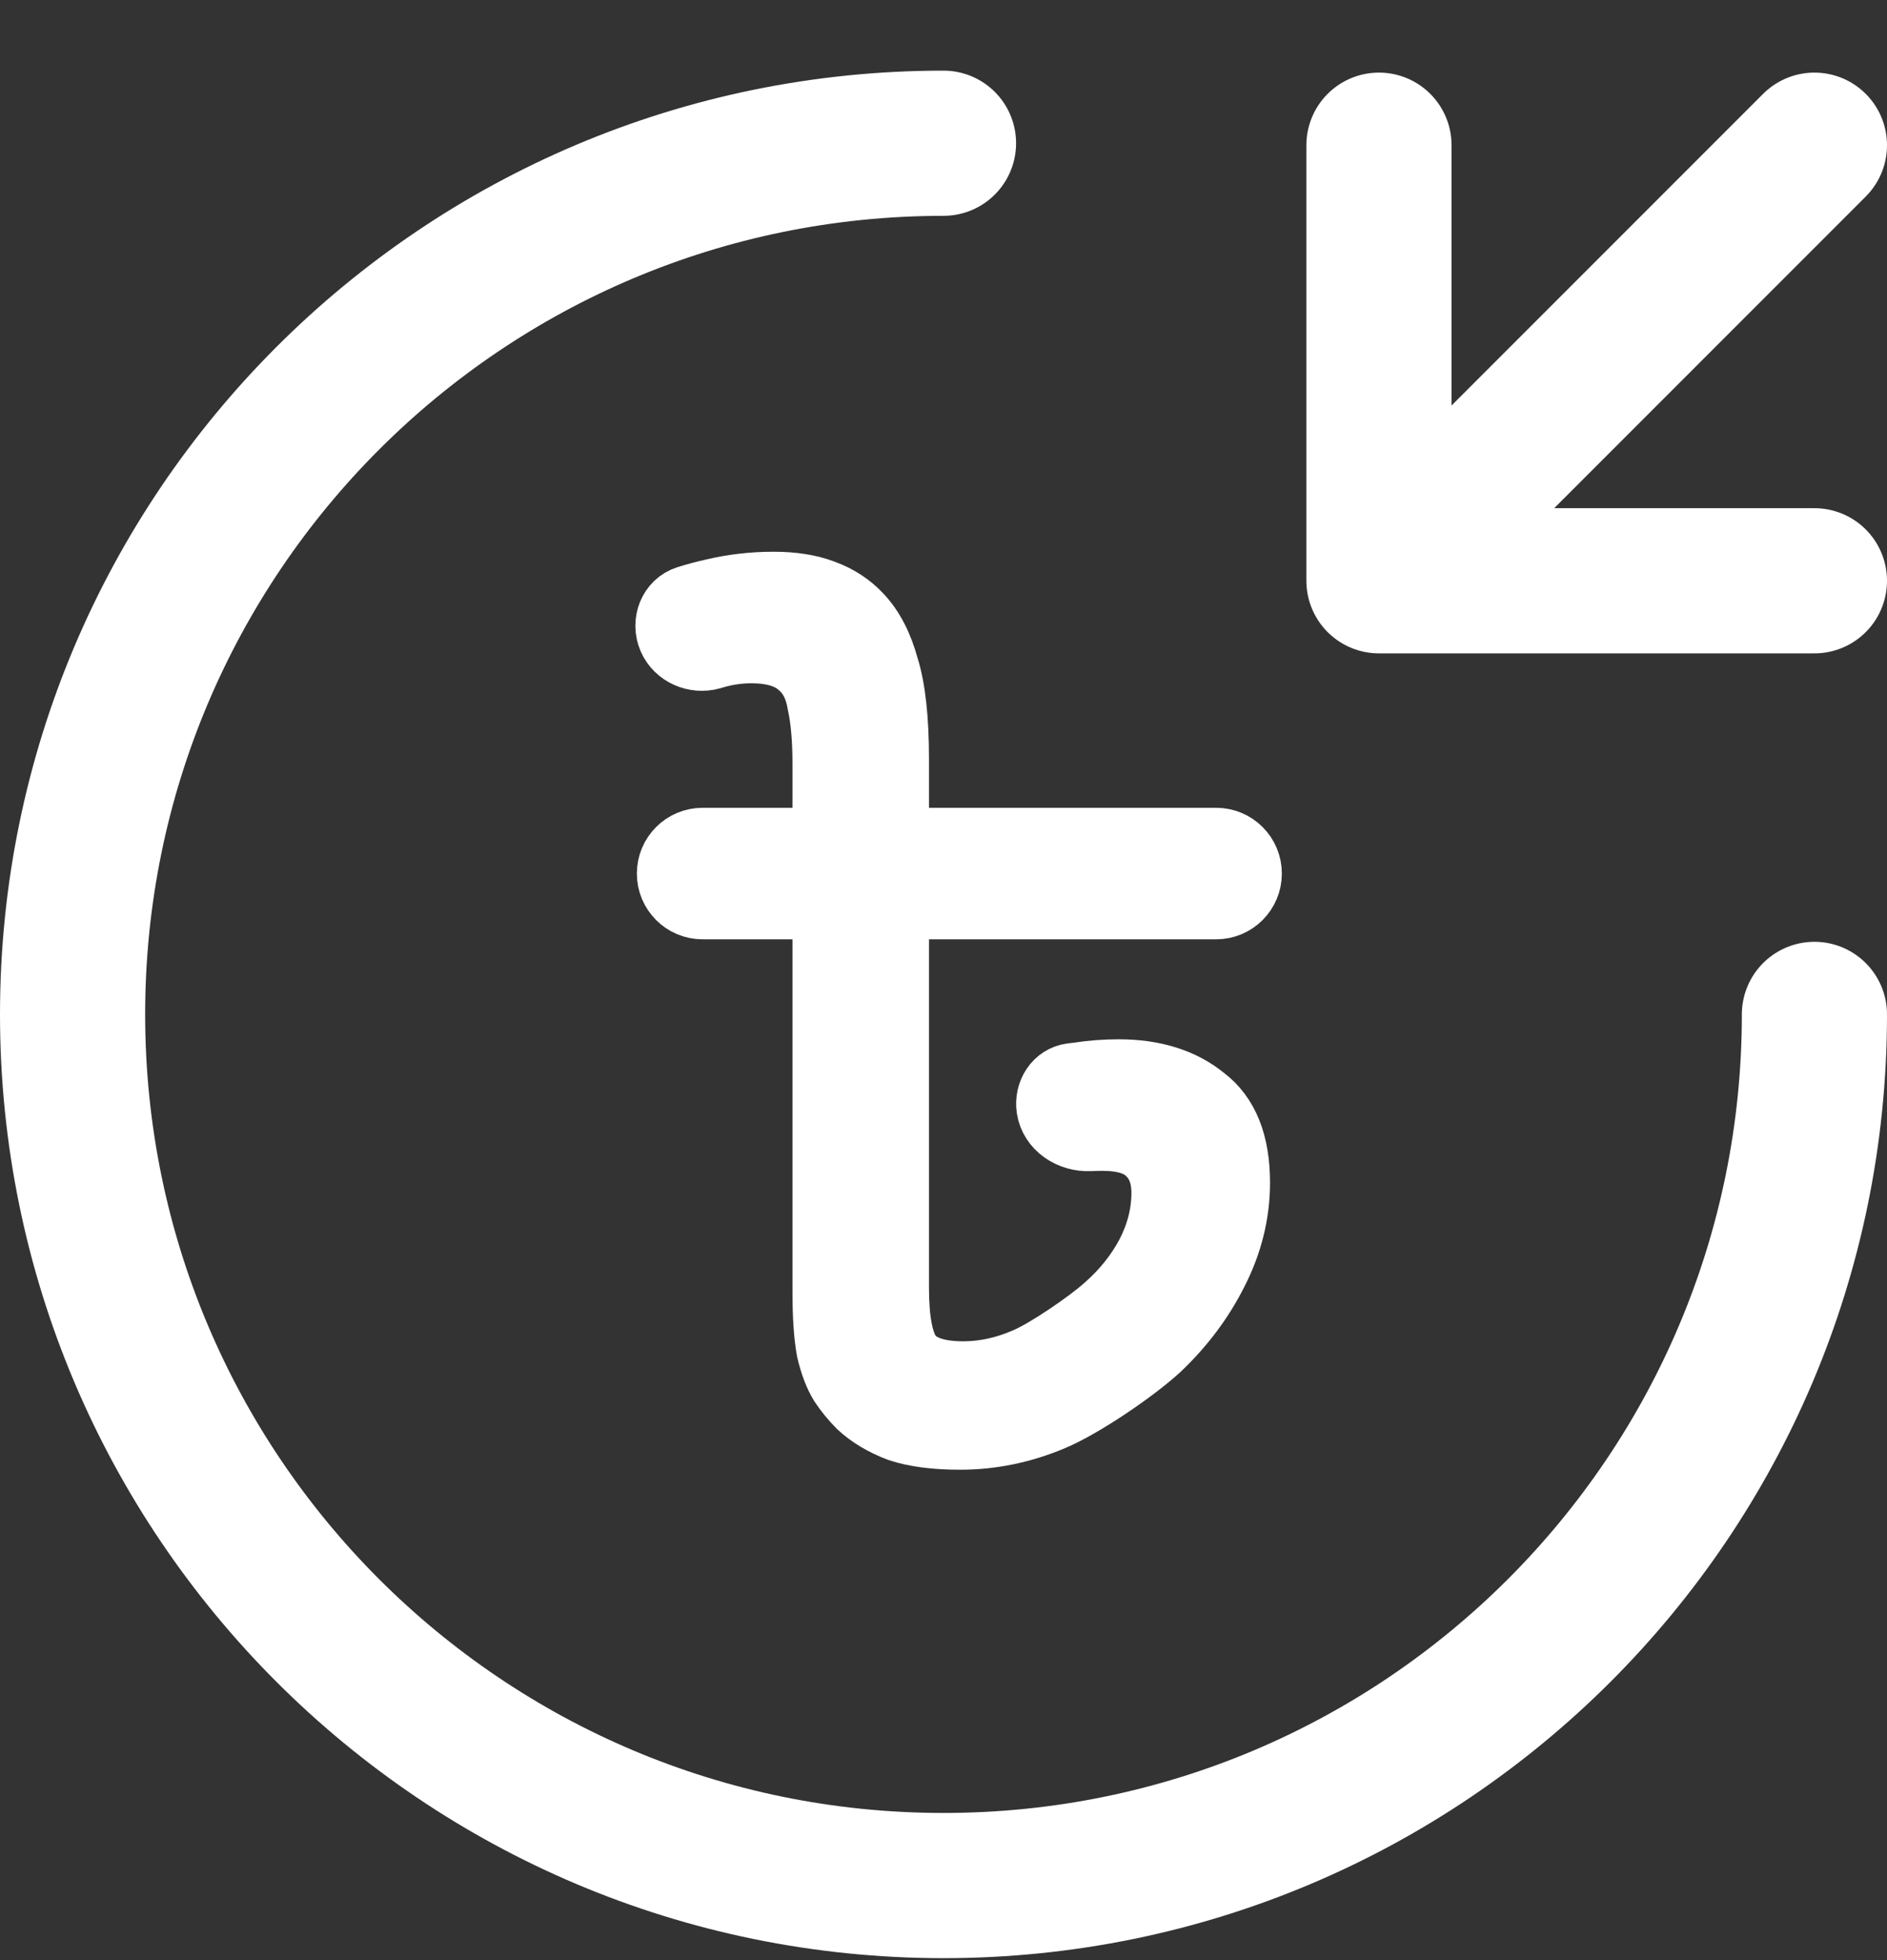 <svg width="26" height="27" viewBox="0 0 26 27" fill="none" xmlns="http://www.w3.org/2000/svg">
<rect x="0" y="0" width="26" height="27" fill="#333333" stroke="none"/>
<path d="M25 8L19 8M19 8L19 2M19 8L25 2" stroke="white" stroke-width="2" stroke-linecap="round" stroke-linejoin="round"/>
<path d="M25 13.973C25 20.6 19.627 25.973 13 25.973C6.373 25.973 1 20.6 1 13.973C1 7.345 6.373 1.973 13 1.973" stroke="white" stroke-width="2" stroke-linecap="round"/>
<path d="M16.756 11.527C17.036 11.527 17.262 11.753 17.262 12.033C17.262 12.312 17.036 12.539 16.756 12.539H12.4V17.738C12.4 18.178 12.457 18.478 12.569 18.637C12.691 18.796 12.925 18.876 13.272 18.876C13.553 18.876 13.834 18.815 14.115 18.693C14.405 18.571 14.991 18.168 15.216 17.962C15.45 17.756 15.638 17.522 15.778 17.26C15.919 16.988 15.989 16.712 15.989 16.431C15.989 16.206 15.923 16.033 15.792 15.911C15.671 15.789 15.469 15.728 15.188 15.728C15.132 15.728 15.076 15.73 15.021 15.732C14.732 15.747 14.449 15.562 14.406 15.275C14.371 15.035 14.518 14.802 14.758 14.77C14.789 14.766 14.82 14.762 14.851 14.759C15.038 14.73 15.226 14.716 15.413 14.716C15.909 14.716 16.312 14.843 16.621 15.096C16.94 15.339 17.099 15.738 17.099 16.29C17.099 16.721 16.996 17.138 16.79 17.541C16.593 17.934 16.326 18.29 15.989 18.609C15.652 18.918 14.944 19.4 14.522 19.578C14.101 19.756 13.67 19.845 13.229 19.845C12.883 19.845 12.597 19.808 12.372 19.733C12.148 19.648 11.96 19.536 11.81 19.396C11.717 19.302 11.632 19.199 11.557 19.086C11.482 18.965 11.421 18.805 11.375 18.609C11.337 18.403 11.319 18.131 11.319 17.794V12.539H9.681C9.401 12.539 9.175 12.312 9.175 12.033C9.175 11.753 9.401 11.527 9.681 11.527H16.756ZM10.658 8C10.93 8 11.164 8.037 11.361 8.112C11.567 8.187 11.74 8.3 11.88 8.45C12.049 8.628 12.176 8.871 12.26 9.18C12.354 9.48 12.4 9.906 12.4 10.459V11.879C12.4 12.178 12.158 12.42 11.86 12.42C11.561 12.42 11.319 12.178 11.319 11.879V10.515C11.319 10.187 11.295 9.916 11.248 9.7C11.211 9.475 11.122 9.307 10.981 9.194C10.841 9.073 10.63 9.012 10.349 9.012C10.171 9.012 9.993 9.04 9.815 9.096C9.568 9.165 9.298 9.049 9.195 8.814C9.088 8.568 9.199 8.275 9.455 8.194C9.577 8.156 9.697 8.124 9.815 8.098C10.087 8.033 10.368 8 10.658 8Z" fill="white" stroke="white" stroke-width="0.8"/>
</svg>

